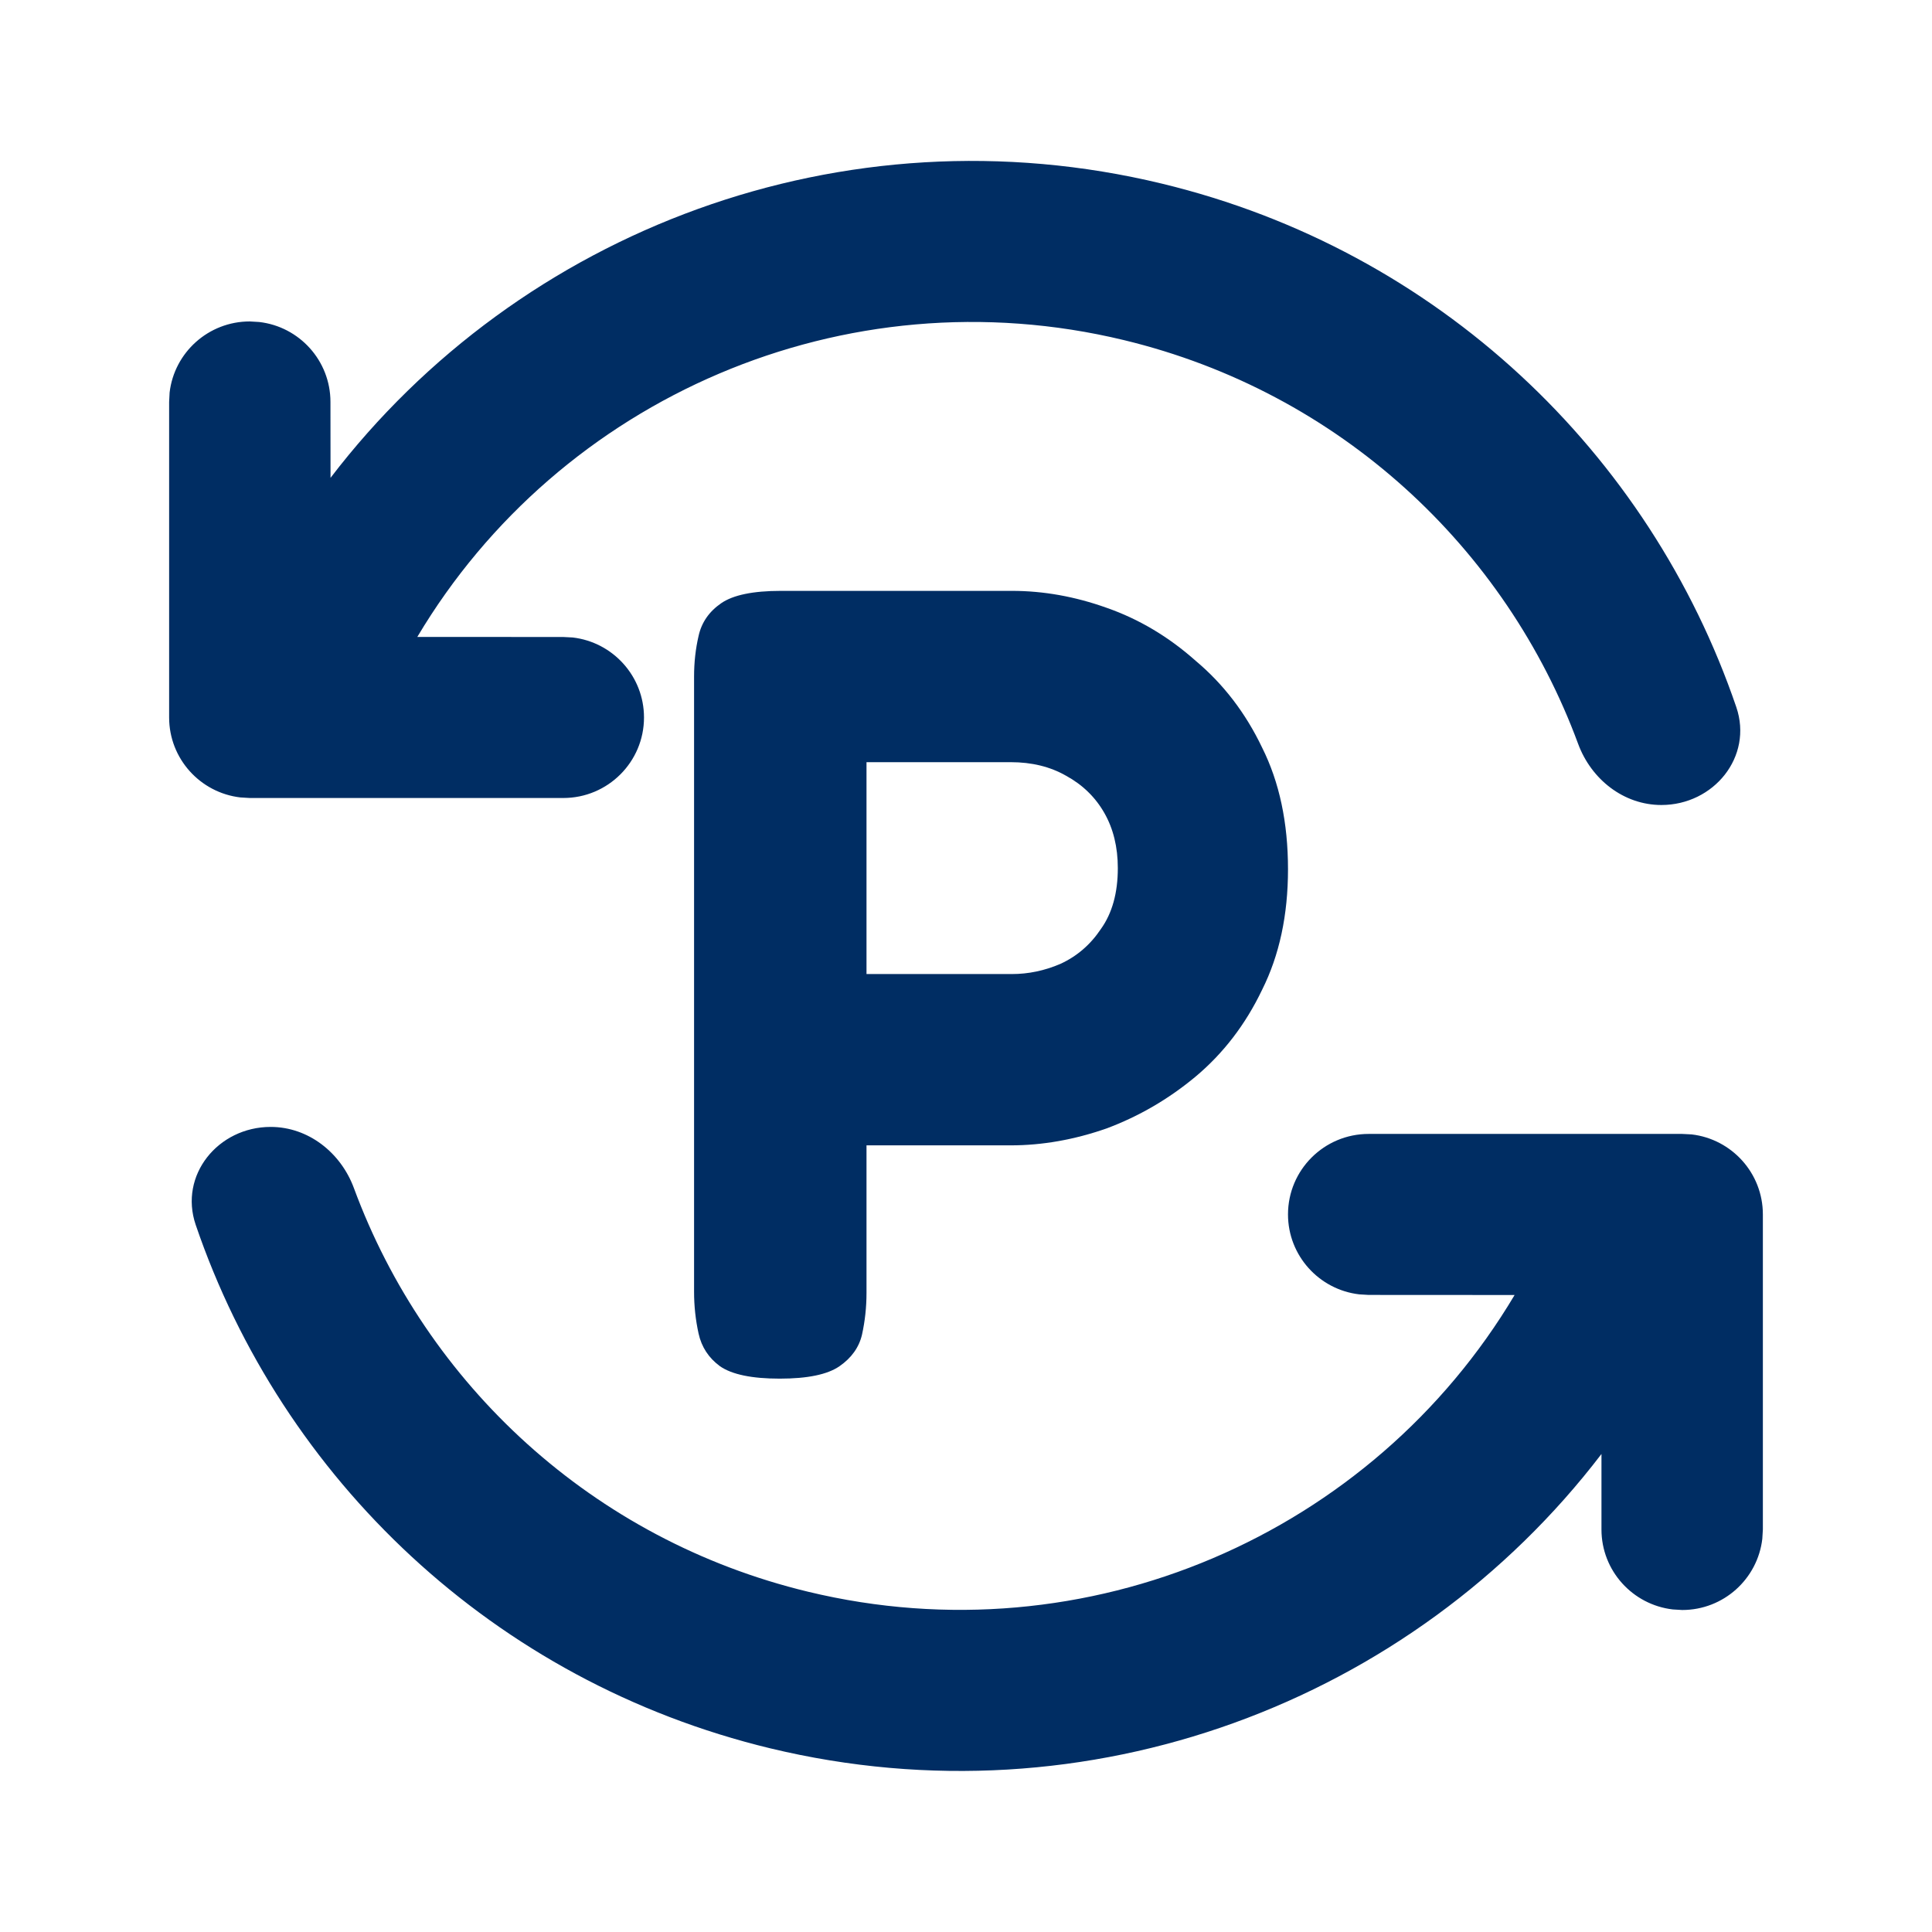 <svg width="24" height="24" viewBox="0 0 24 24" fill="none" xmlns="http://www.w3.org/2000/svg">
<path d="M3.362 13.999C3.83 13.999 4.233 14.318 4.396 14.758C5.294 17.192 7.357 19.127 10.038 19.773C13.51 20.611 17.05 19.054 18.815 16.087L17.002 16.086L16.885 16.079C16.387 16.021 16 15.598 16 15.086C16 14.533 16.449 14.086 17.002 14.086H20.897L21.014 14.092C21.512 14.15 21.899 14.573 21.899 15.086V19L21.892 19.116C21.834 19.614 21.411 20 20.897 20L20.78 19.993C20.281 19.935 19.894 19.512 19.894 19L19.894 18.062C17.54 21.143 13.518 22.671 9.567 21.718C6.13 20.888 3.506 18.366 2.431 15.215C2.221 14.598 2.71 13.999 3.362 13.999Z" fill="#002D63"/>
<path d="M20.638 10C20.169 10 19.766 9.68 19.604 9.24C18.706 6.806 16.643 4.872 13.962 4.225C10.49 3.387 6.95 4.944 5.184 7.912L6.998 7.913L7.114 7.919C7.613 7.977 8 8.4 8 8.913C8 9.465 7.551 9.913 6.998 9.913H3.103L2.986 9.906C2.488 9.848 2.101 9.425 2.101 8.913L2.101 4.993L2.107 4.876C2.165 4.379 2.589 3.993 3.103 3.993L3.22 4C3.718 4.057 4.105 4.48 4.105 4.993L4.106 5.936C6.46 2.855 10.482 1.327 14.433 2.281C17.869 3.11 20.493 5.632 21.569 8.784C21.779 9.4 21.289 10 20.638 10Z" fill="#002D63"/>
<path d="M9.686 17.126C9.341 17.126 9.093 17.075 8.944 16.972C8.804 16.869 8.715 16.734 8.678 16.566C8.641 16.398 8.622 16.225 8.622 16.048V8.404C8.622 8.227 8.641 8.059 8.678 7.9C8.715 7.732 8.809 7.597 8.958 7.494C9.107 7.391 9.355 7.34 9.7 7.34H12.57C12.962 7.34 13.354 7.41 13.746 7.55C14.147 7.69 14.516 7.909 14.852 8.208C15.197 8.497 15.473 8.857 15.678 9.286C15.893 9.715 16 10.219 16 10.798C16 11.367 15.893 11.867 15.678 12.296C15.473 12.725 15.197 13.085 14.852 13.374C14.516 13.654 14.147 13.868 13.746 14.018C13.345 14.158 12.948 14.228 12.556 14.228H10.764V16.062C10.764 16.239 10.745 16.412 10.708 16.58C10.671 16.738 10.577 16.869 10.428 16.972C10.279 17.075 10.031 17.126 9.686 17.126ZM10.764 12.1H12.57C12.775 12.1 12.976 12.058 13.172 11.974C13.377 11.88 13.545 11.736 13.676 11.54C13.816 11.344 13.886 11.092 13.886 10.784C13.886 10.523 13.83 10.294 13.718 10.098C13.606 9.902 13.447 9.748 13.242 9.636C13.046 9.524 12.817 9.468 12.556 9.468H10.764V12.1Z" fill="#002D63"/>
</svg>
